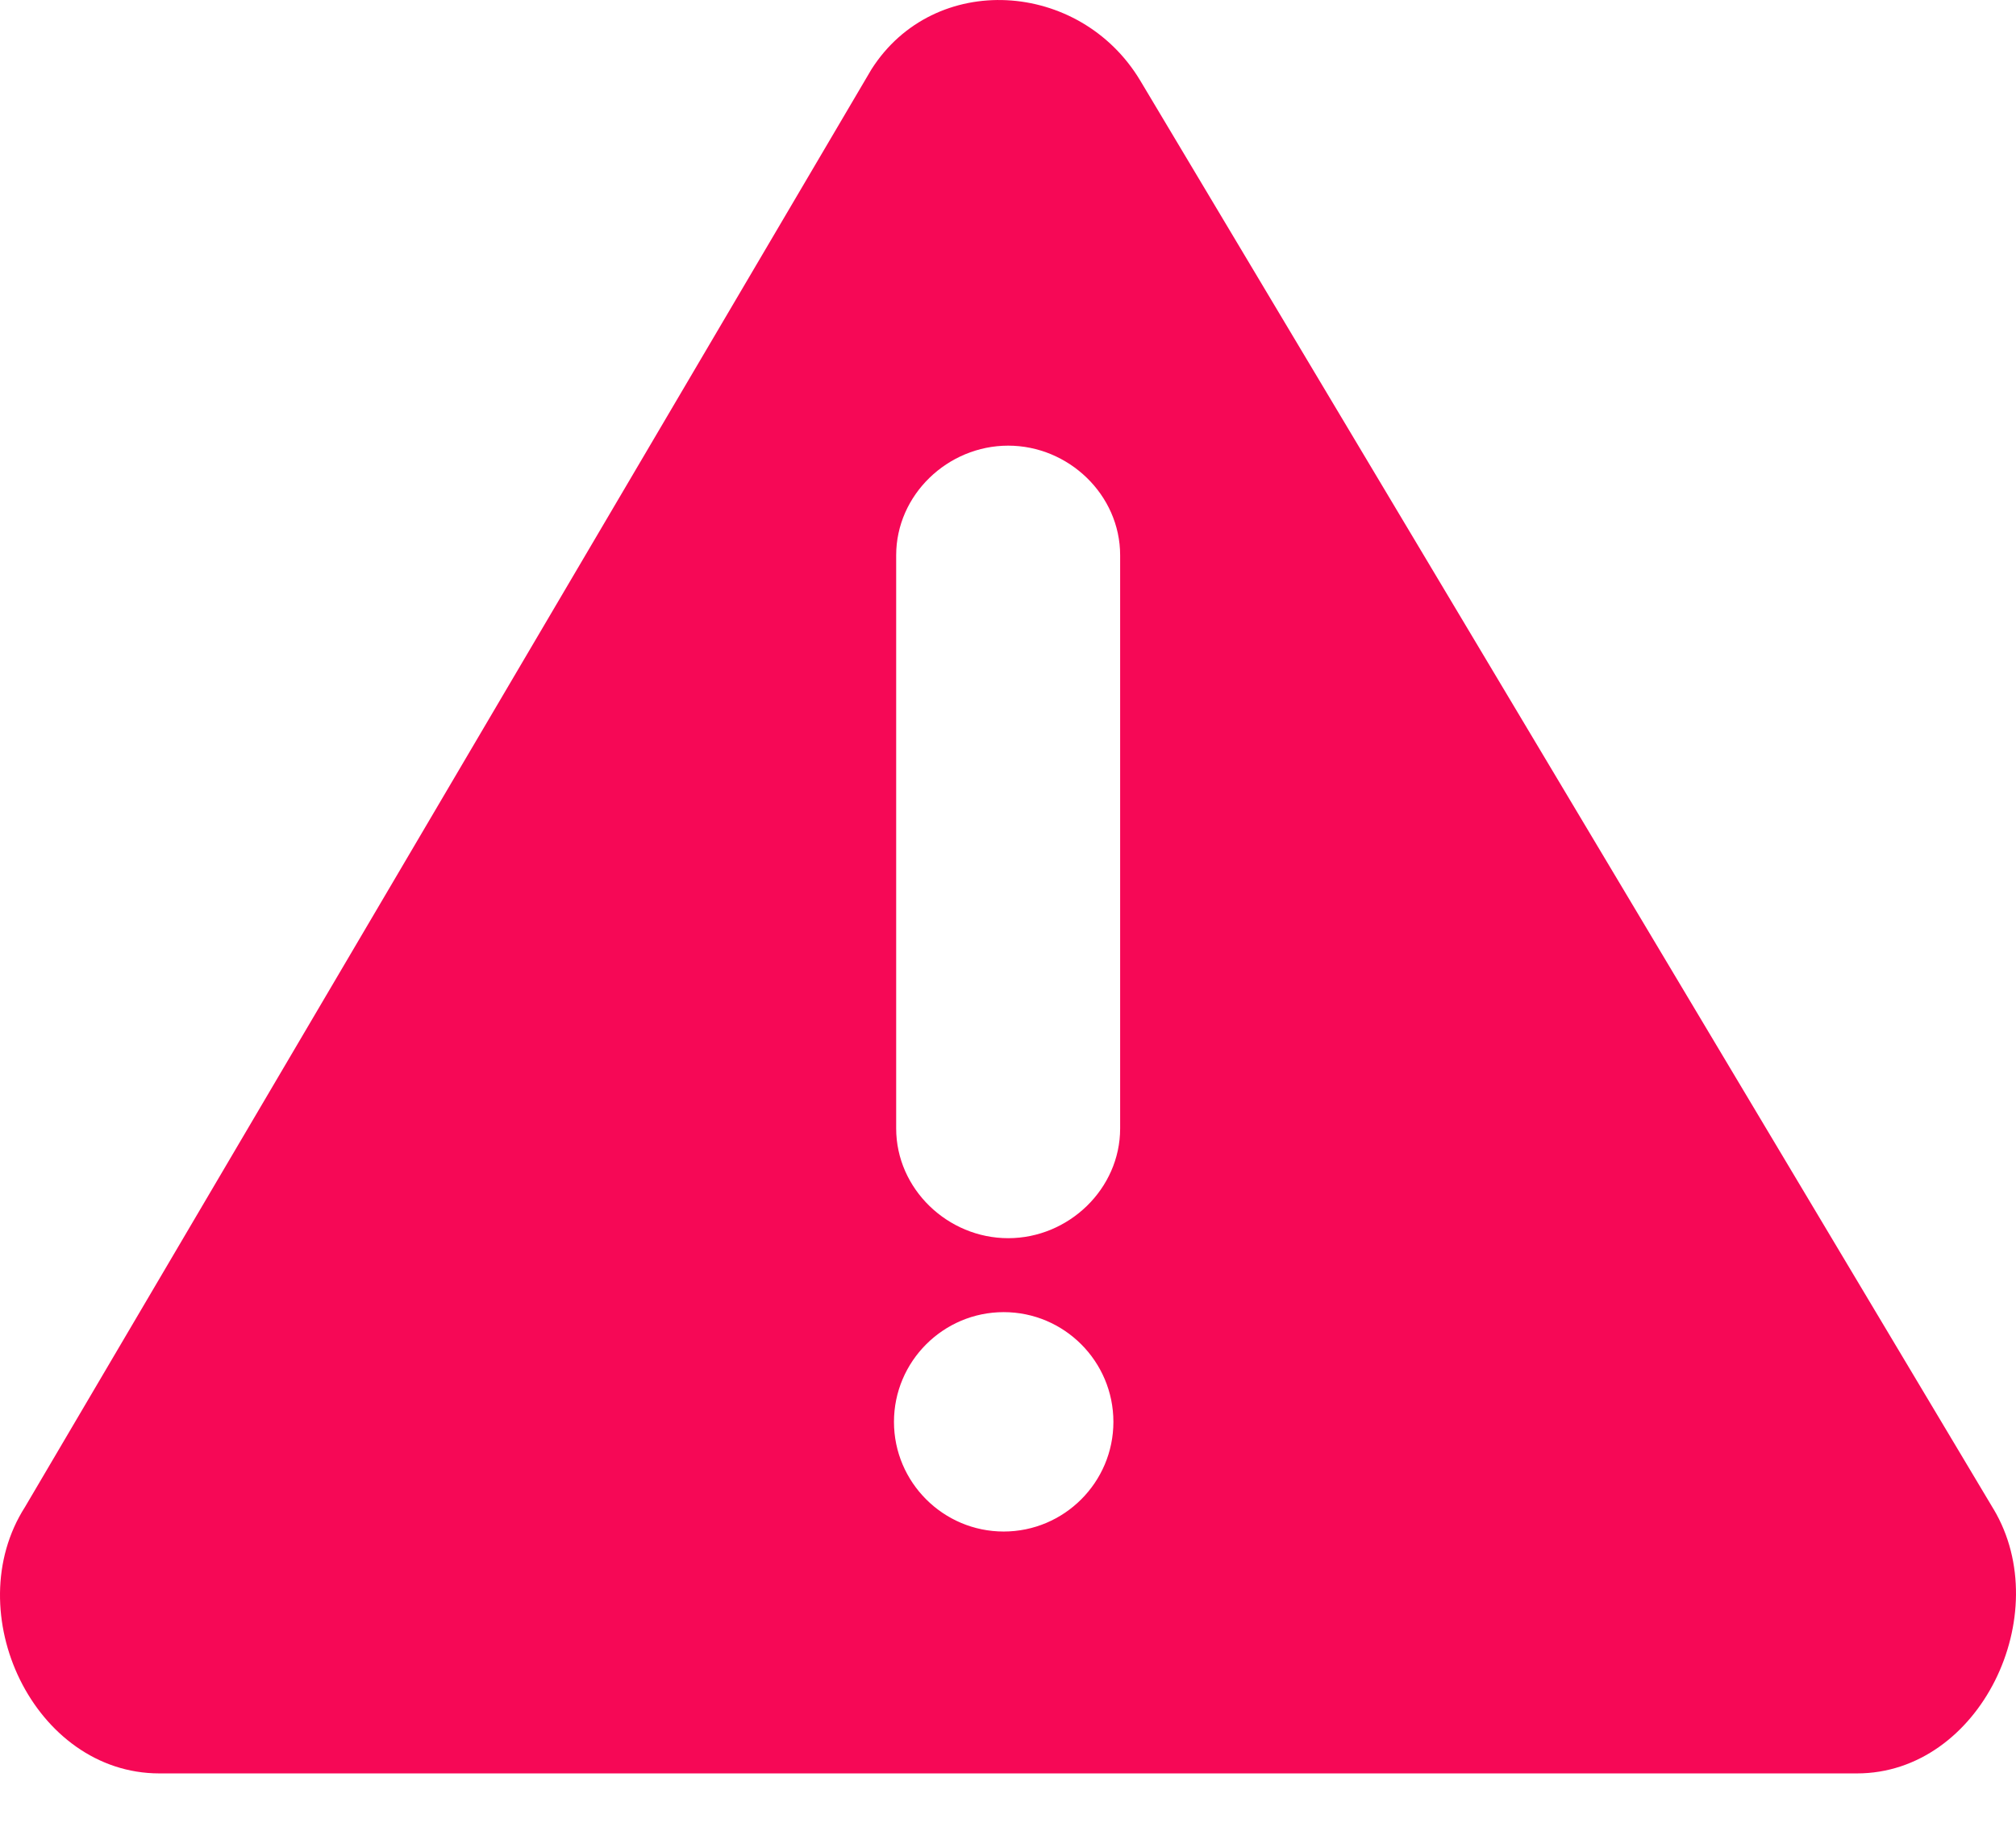 <svg width="32" height="29" fill="none" xmlns="http://www.w3.org/2000/svg"><path d="M31.644 23.959L18.099 1.279c-.96-1.6-3.27-1.742-4.266-.179L.397 23.924c-1.067 1.67.142 4.23 2.133 4.23h26.946c1.954 0 3.163-2.525 2.168-4.196zm-15.712.355c-.96 0-1.742-.782-1.742-1.741 0-.96.782-1.742 1.742-1.742s1.741.782 1.741 1.742-.782 1.741-1.741 1.741zm1.848-6.399c0 .96-.818 1.742-1.777 1.742-.96 0-1.778-.782-1.778-1.742v-9.1c0-.959.818-1.74 1.778-1.74.959 0 1.777.781 1.777 1.74v9.1z" fill="#F60856"/></svg>
